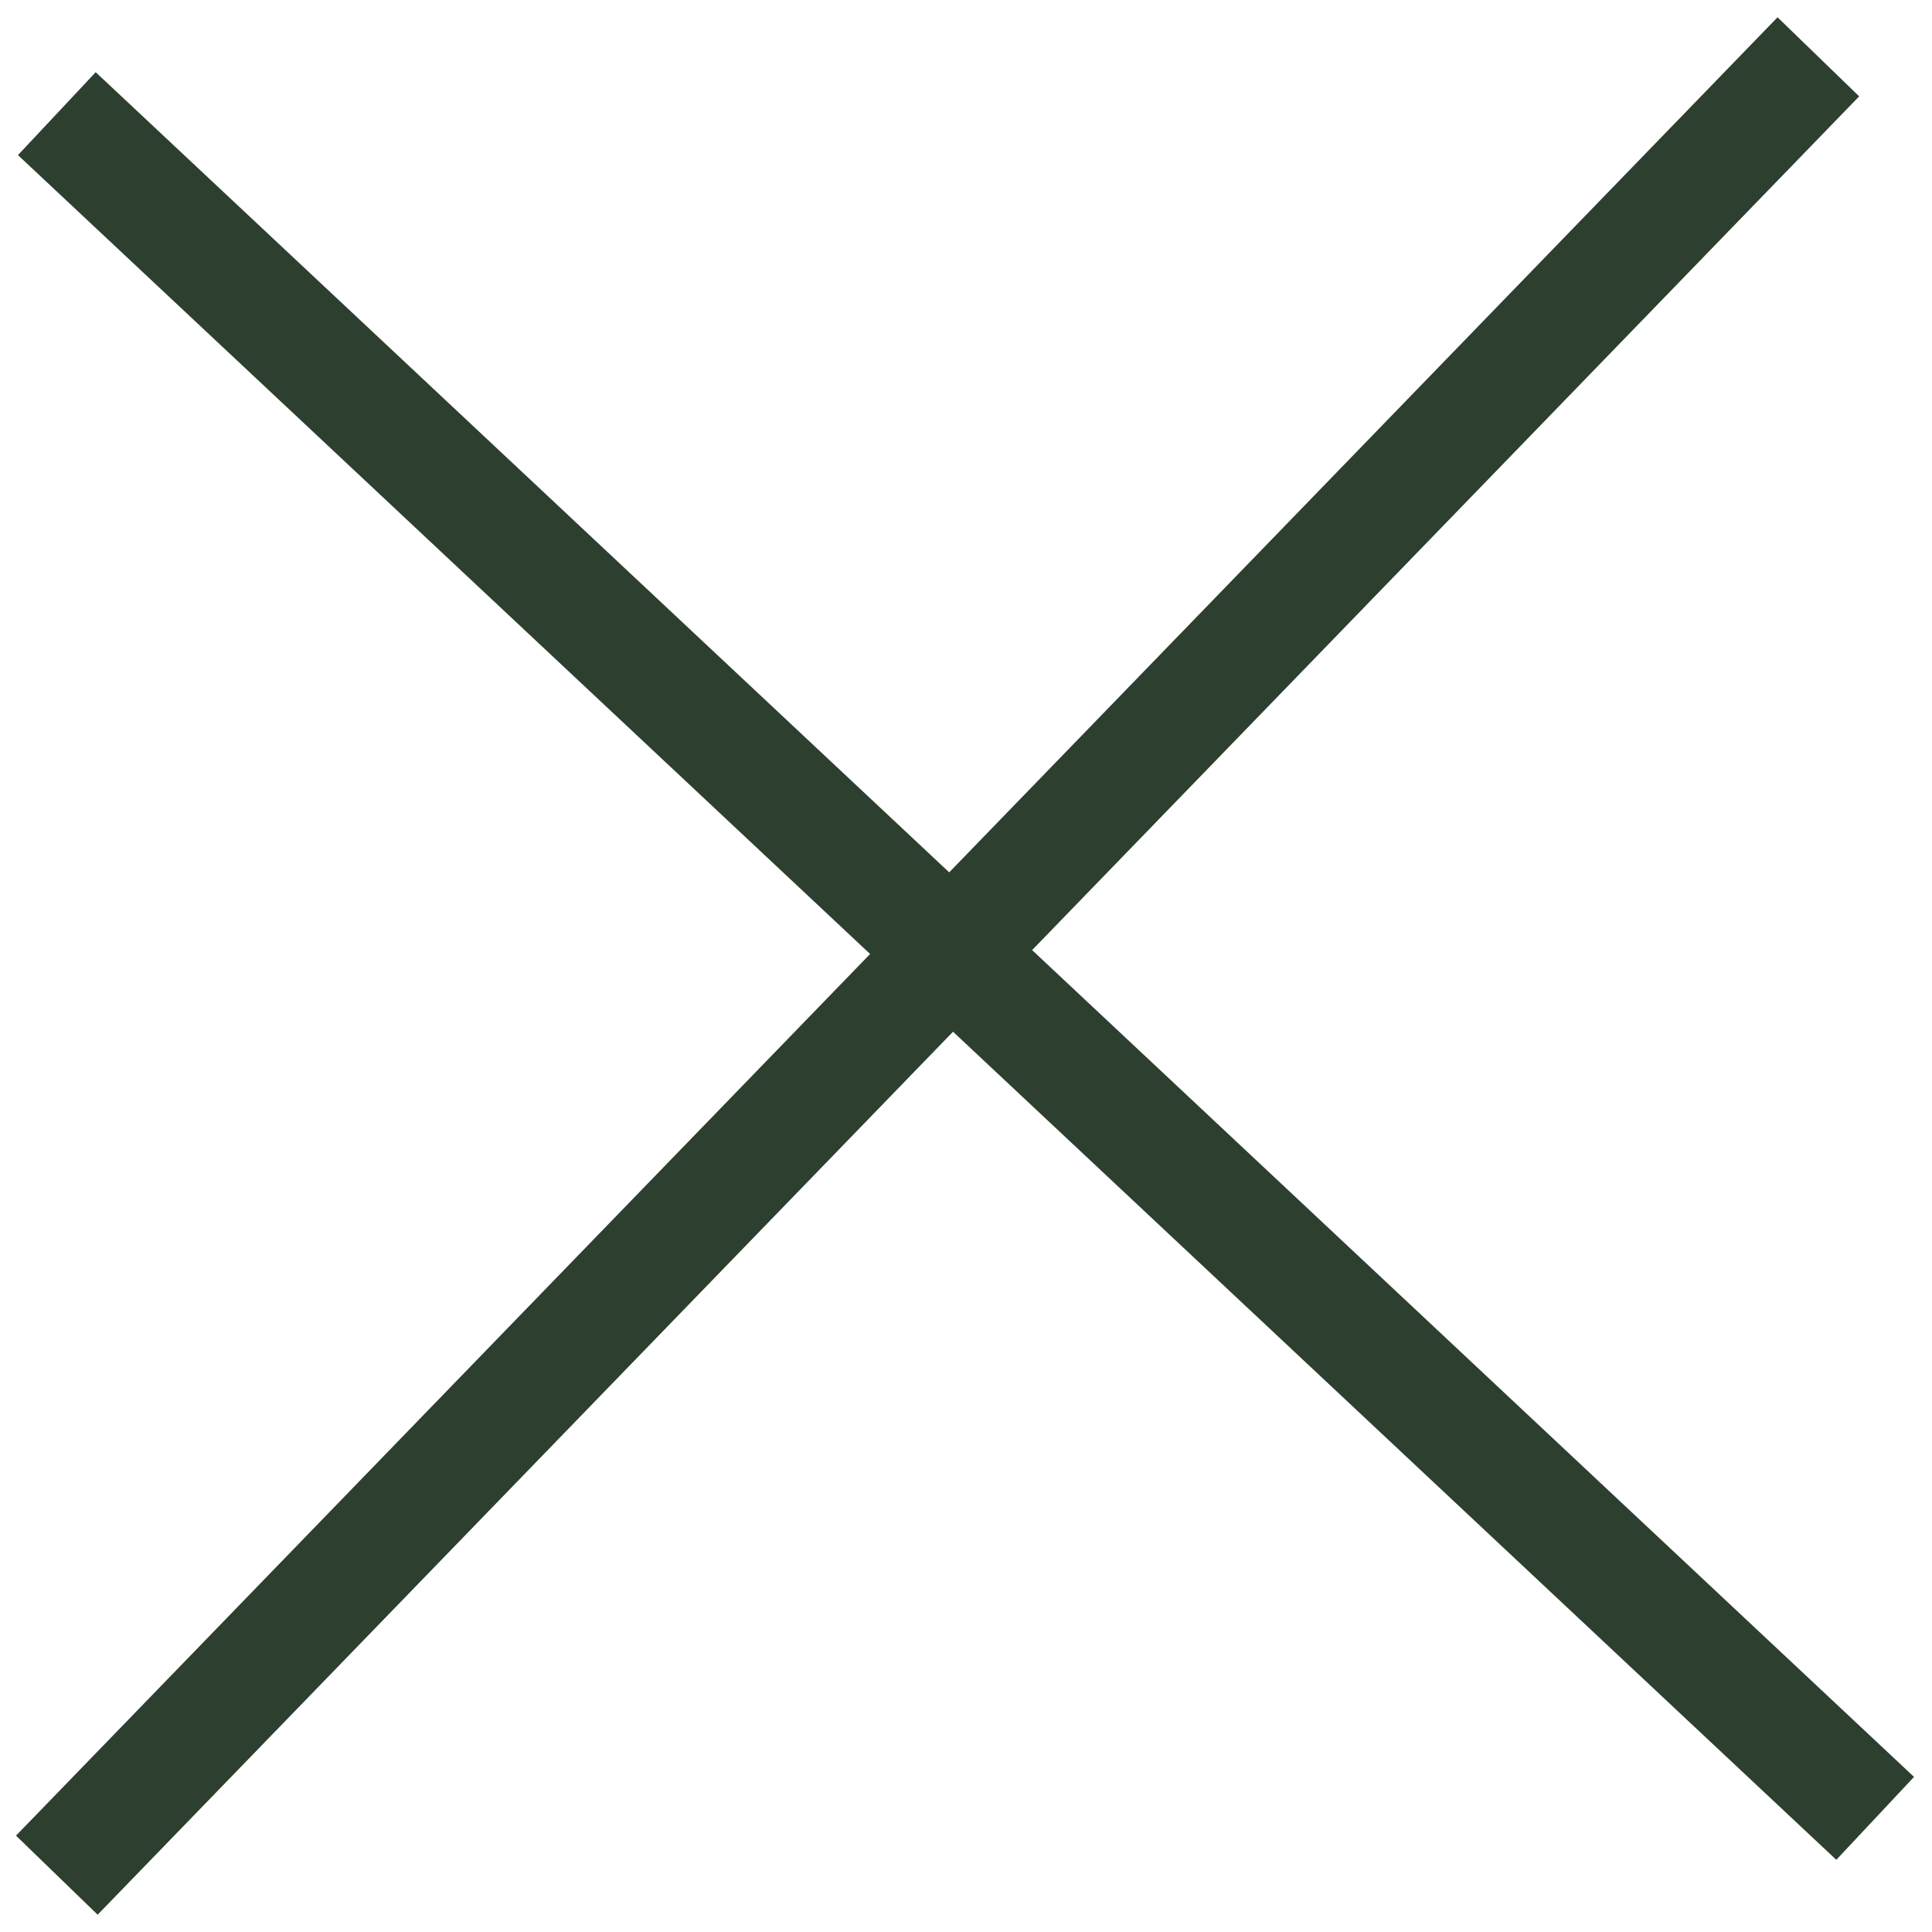<svg width="34" height="34" viewBox="0 0 34 34" fill="none" xmlns="http://www.w3.org/2000/svg">
<path d="M1 2L33 32" stroke="#2D3F2F" stroke-width="2"/>
<path d="M1 33L32 1" stroke="#2D3F2F" stroke-width="2"/>
</svg>
